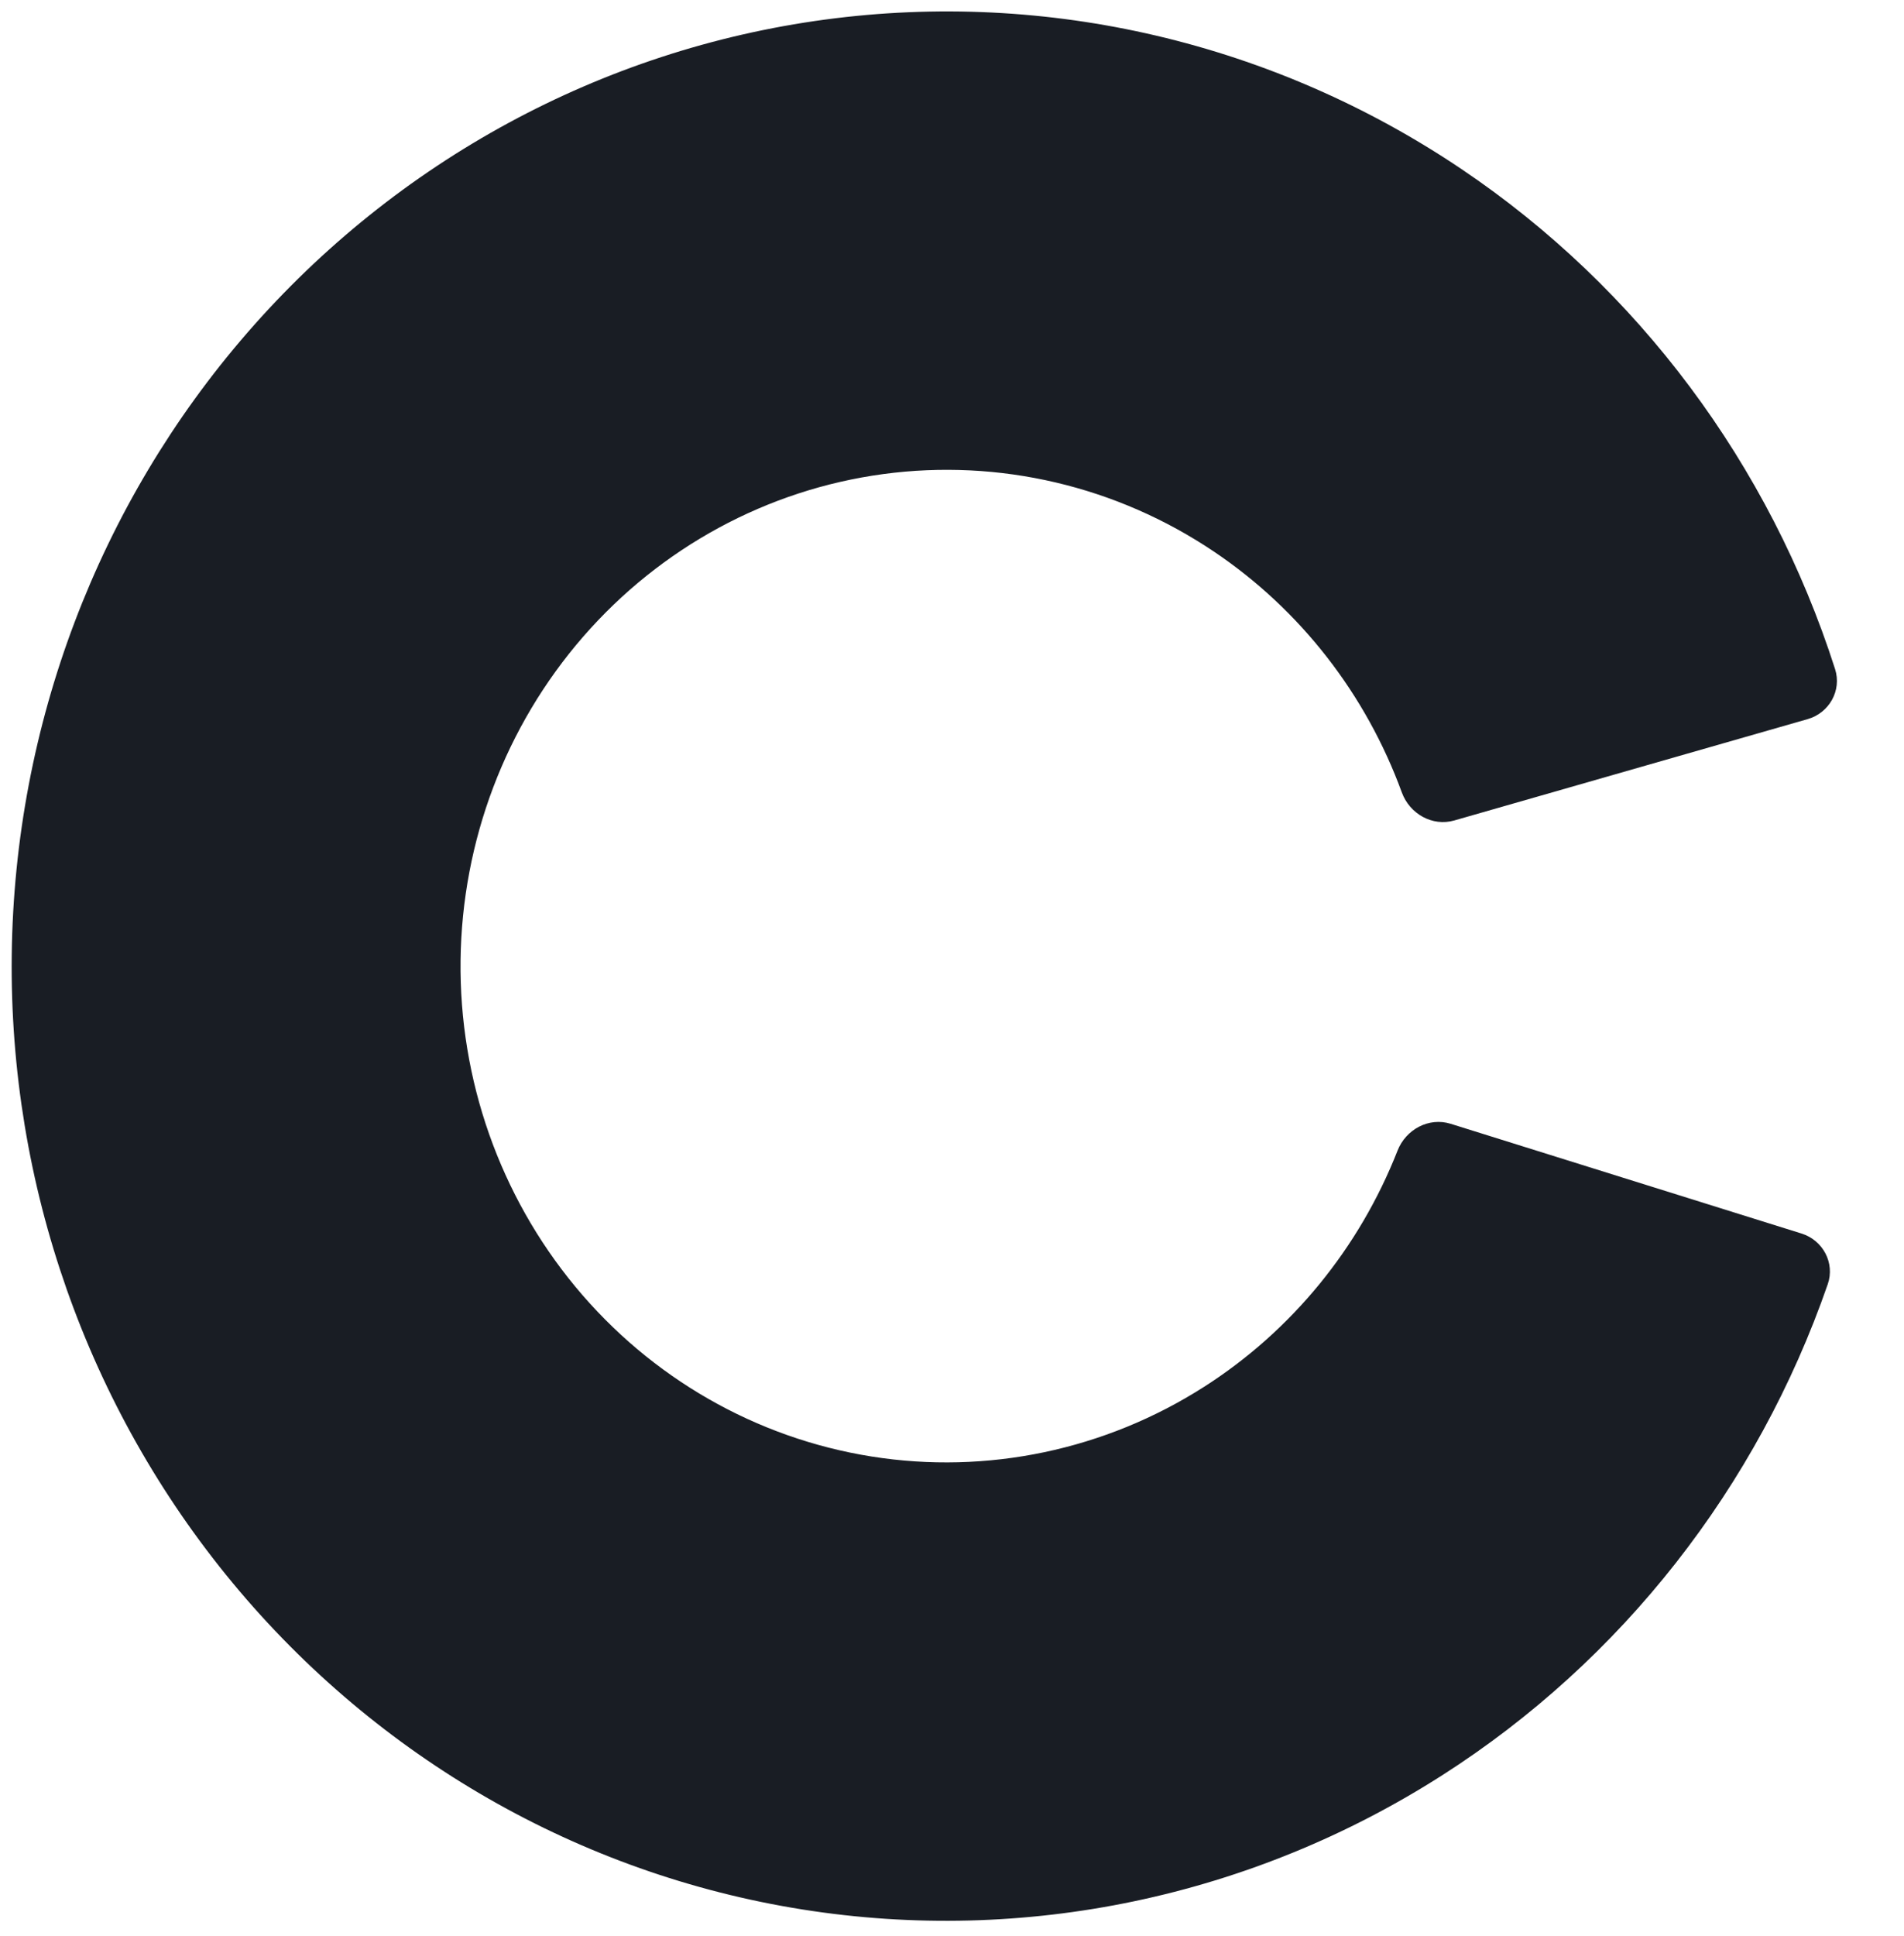 <svg width="122" height="124" viewBox="0 0 122 124" fill="none" xmlns="http://www.w3.org/2000/svg">
<path d="M115.826 46.06C117.21 45.663 118.022 44.224 117.583 42.853C113.387 29.748 104.962 18.45 93.646 10.83C81.62 2.733 67.135 -0.666 52.847 1.257C38.56 3.18 25.428 10.296 15.859 21.3C6.29 32.304 0.927 46.458 0.752 61.167C0.576 75.877 5.601 90.155 14.905 101.383C24.209 112.612 37.168 120.038 51.406 122.3C65.643 124.562 80.205 121.509 92.421 113.699C103.915 106.352 112.607 95.257 117.114 82.255C117.586 80.895 116.808 79.437 115.434 79.008L92.953 71.979C91.557 71.543 90.083 72.336 89.549 73.697C87.102 79.927 82.775 85.231 77.165 88.818C70.814 92.878 63.244 94.465 55.843 93.289C48.442 92.113 41.705 88.252 36.868 82.415C32.032 76.578 29.42 69.156 29.511 61.509C29.602 53.863 32.39 46.505 37.364 40.784C42.339 35.064 49.165 31.365 56.592 30.365C64.02 29.365 71.55 31.132 77.802 35.342C83.325 39.061 87.524 44.467 89.822 50.753C90.324 52.127 91.778 52.954 93.184 52.551L115.826 46.06Z" fill="#191D24"/>
</svg>
